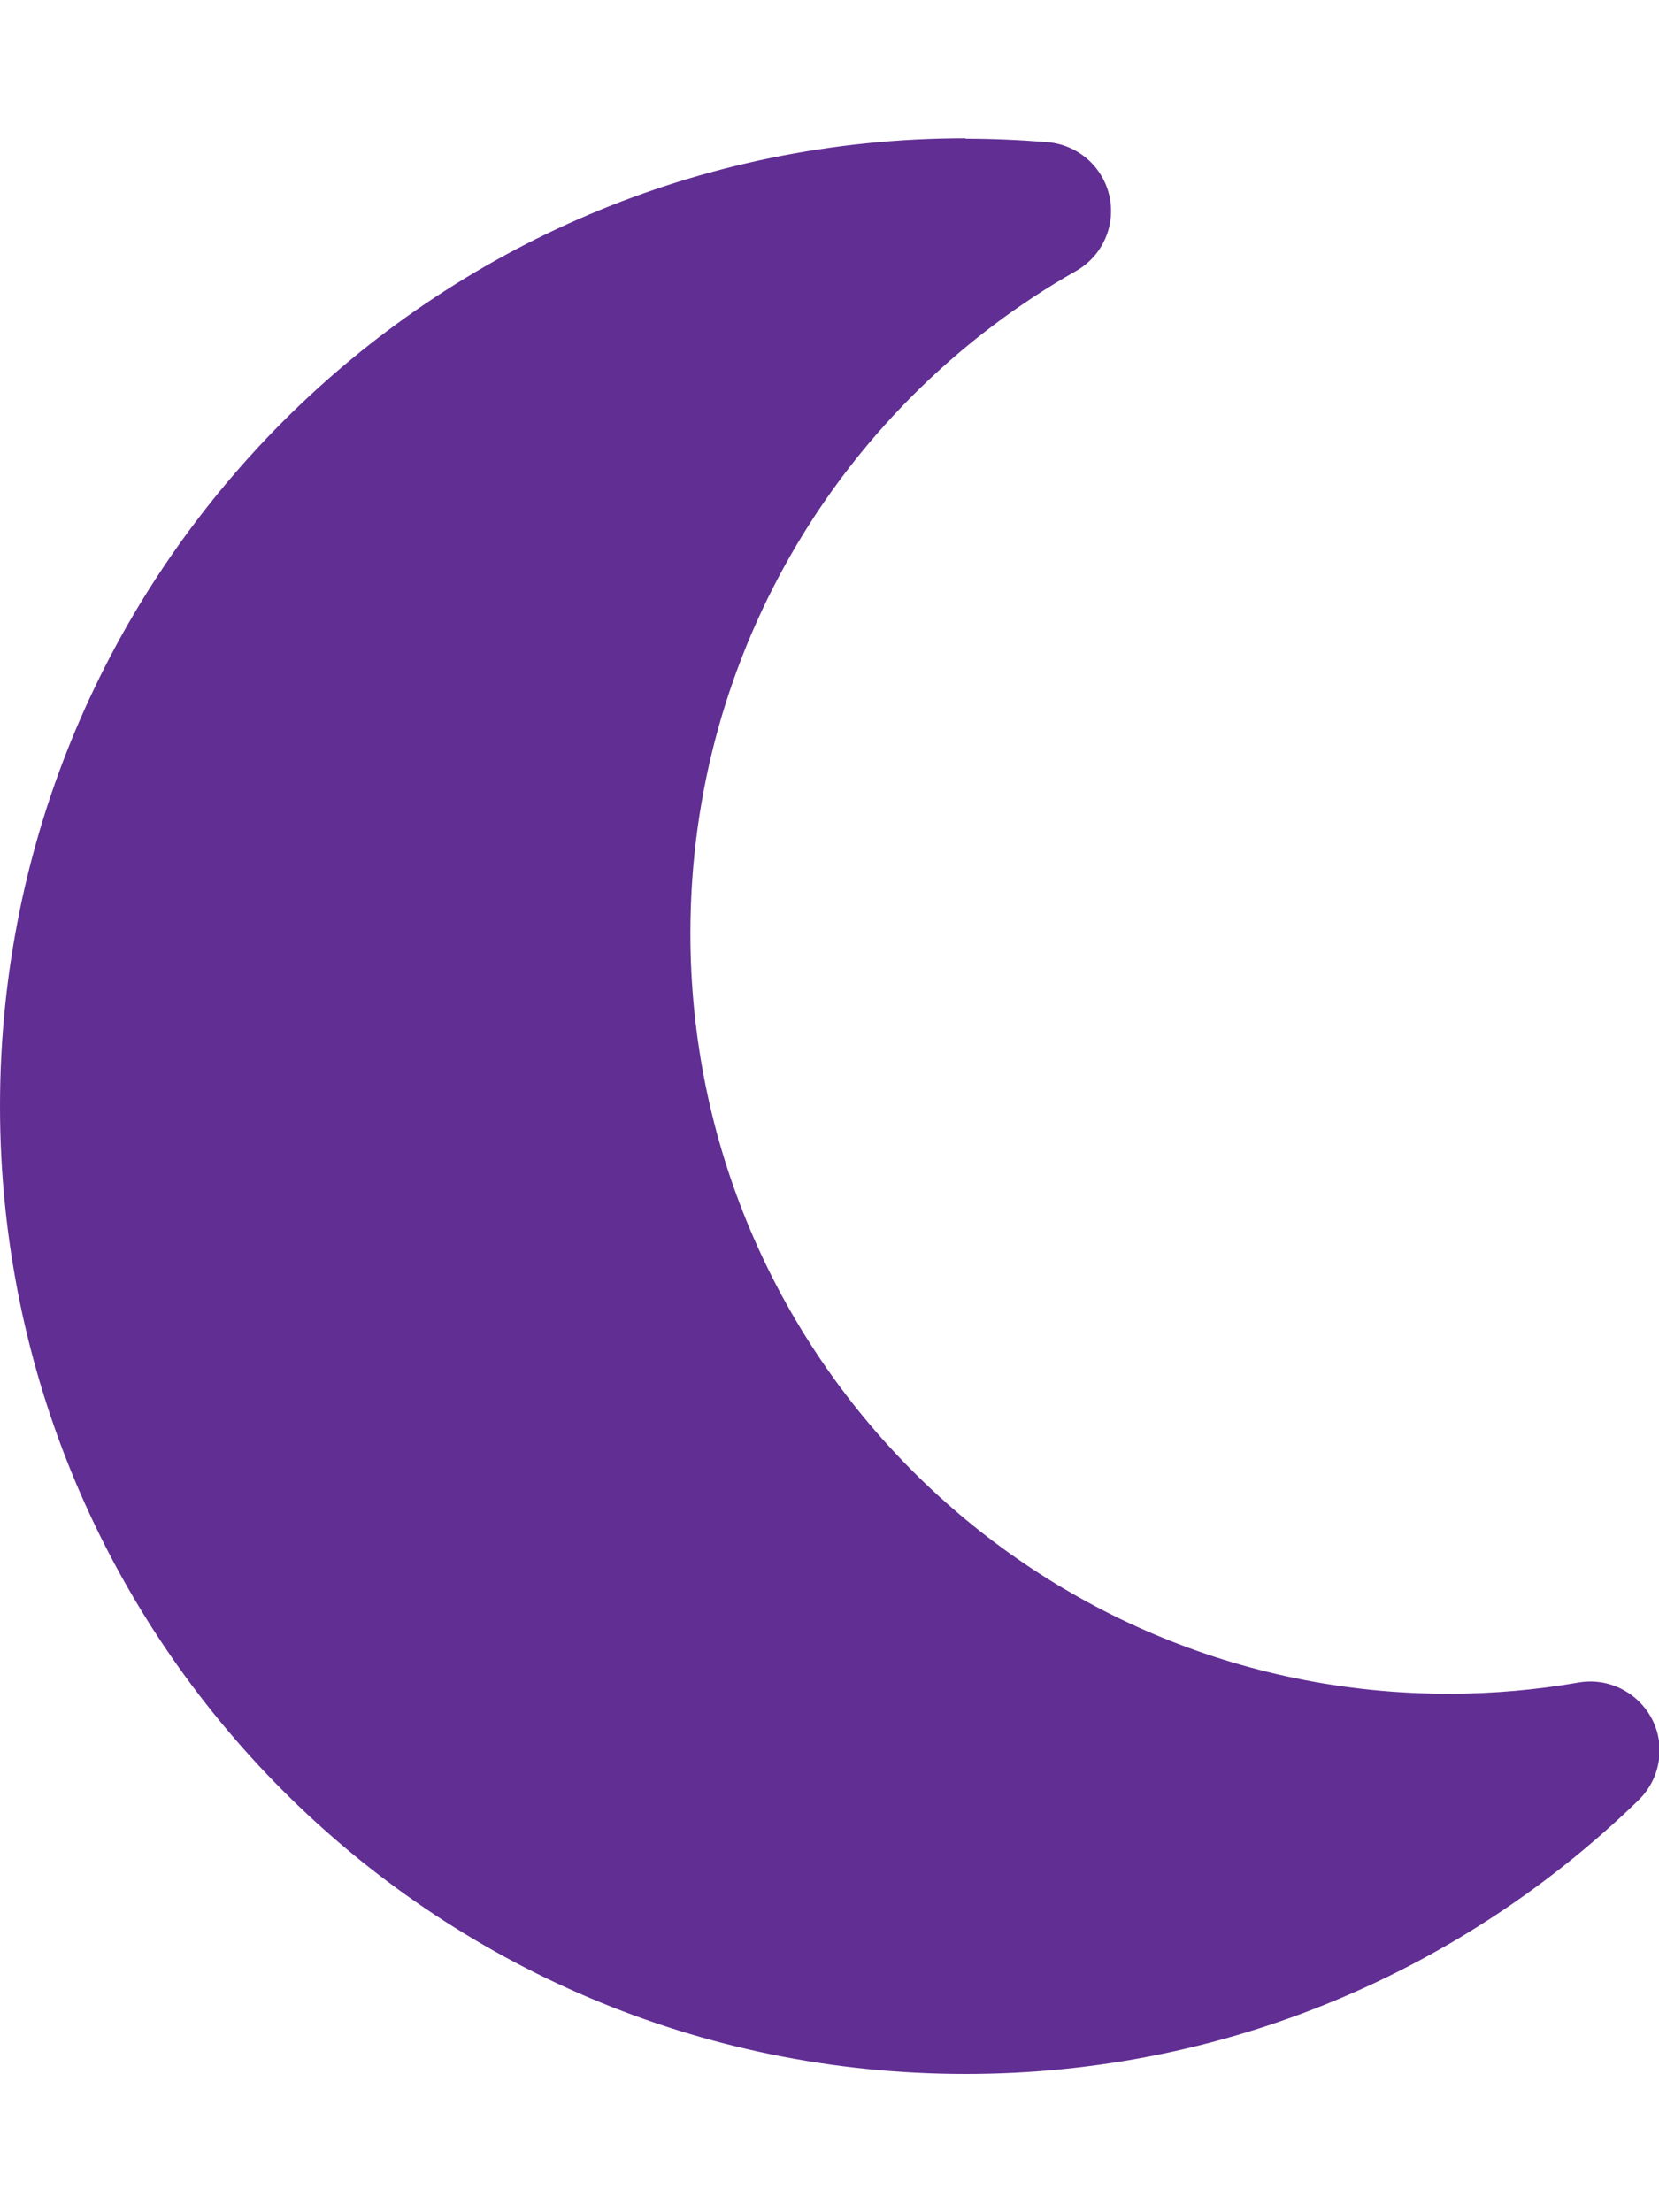 <svg width="141" height="188" viewBox="0 0 141 188" fill="none" xmlns="http://www.w3.org/2000/svg">
<g clip-path="url(#clip0_3_4)">
<path d="M82.066 11.75C36.719 11.75 0 48.579 0 94C0 139.421 36.719 176.25 82.066 176.25C104.318 176.25 124.477 167.364 139.274 152.97C141.11 151.171 141.587 148.38 140.412 146.104C139.237 143.827 136.704 142.542 134.17 142.983C130.572 143.607 126.9 143.938 123.118 143.938C87.537 143.938 58.677 115.003 58.677 79.312C58.677 55.152 71.895 34.112 91.466 23.023C93.706 21.738 94.844 19.167 94.294 16.67C93.743 14.173 91.613 12.301 89.043 12.081C86.73 11.897 84.416 11.787 82.066 11.787V11.75Z" fill="#612E93"/>
</g>
<defs>
<clipPath id="clip0_3_4">
<rect width="141" height="188" fill="white"/>
</clipPath>
</defs>
</svg>
